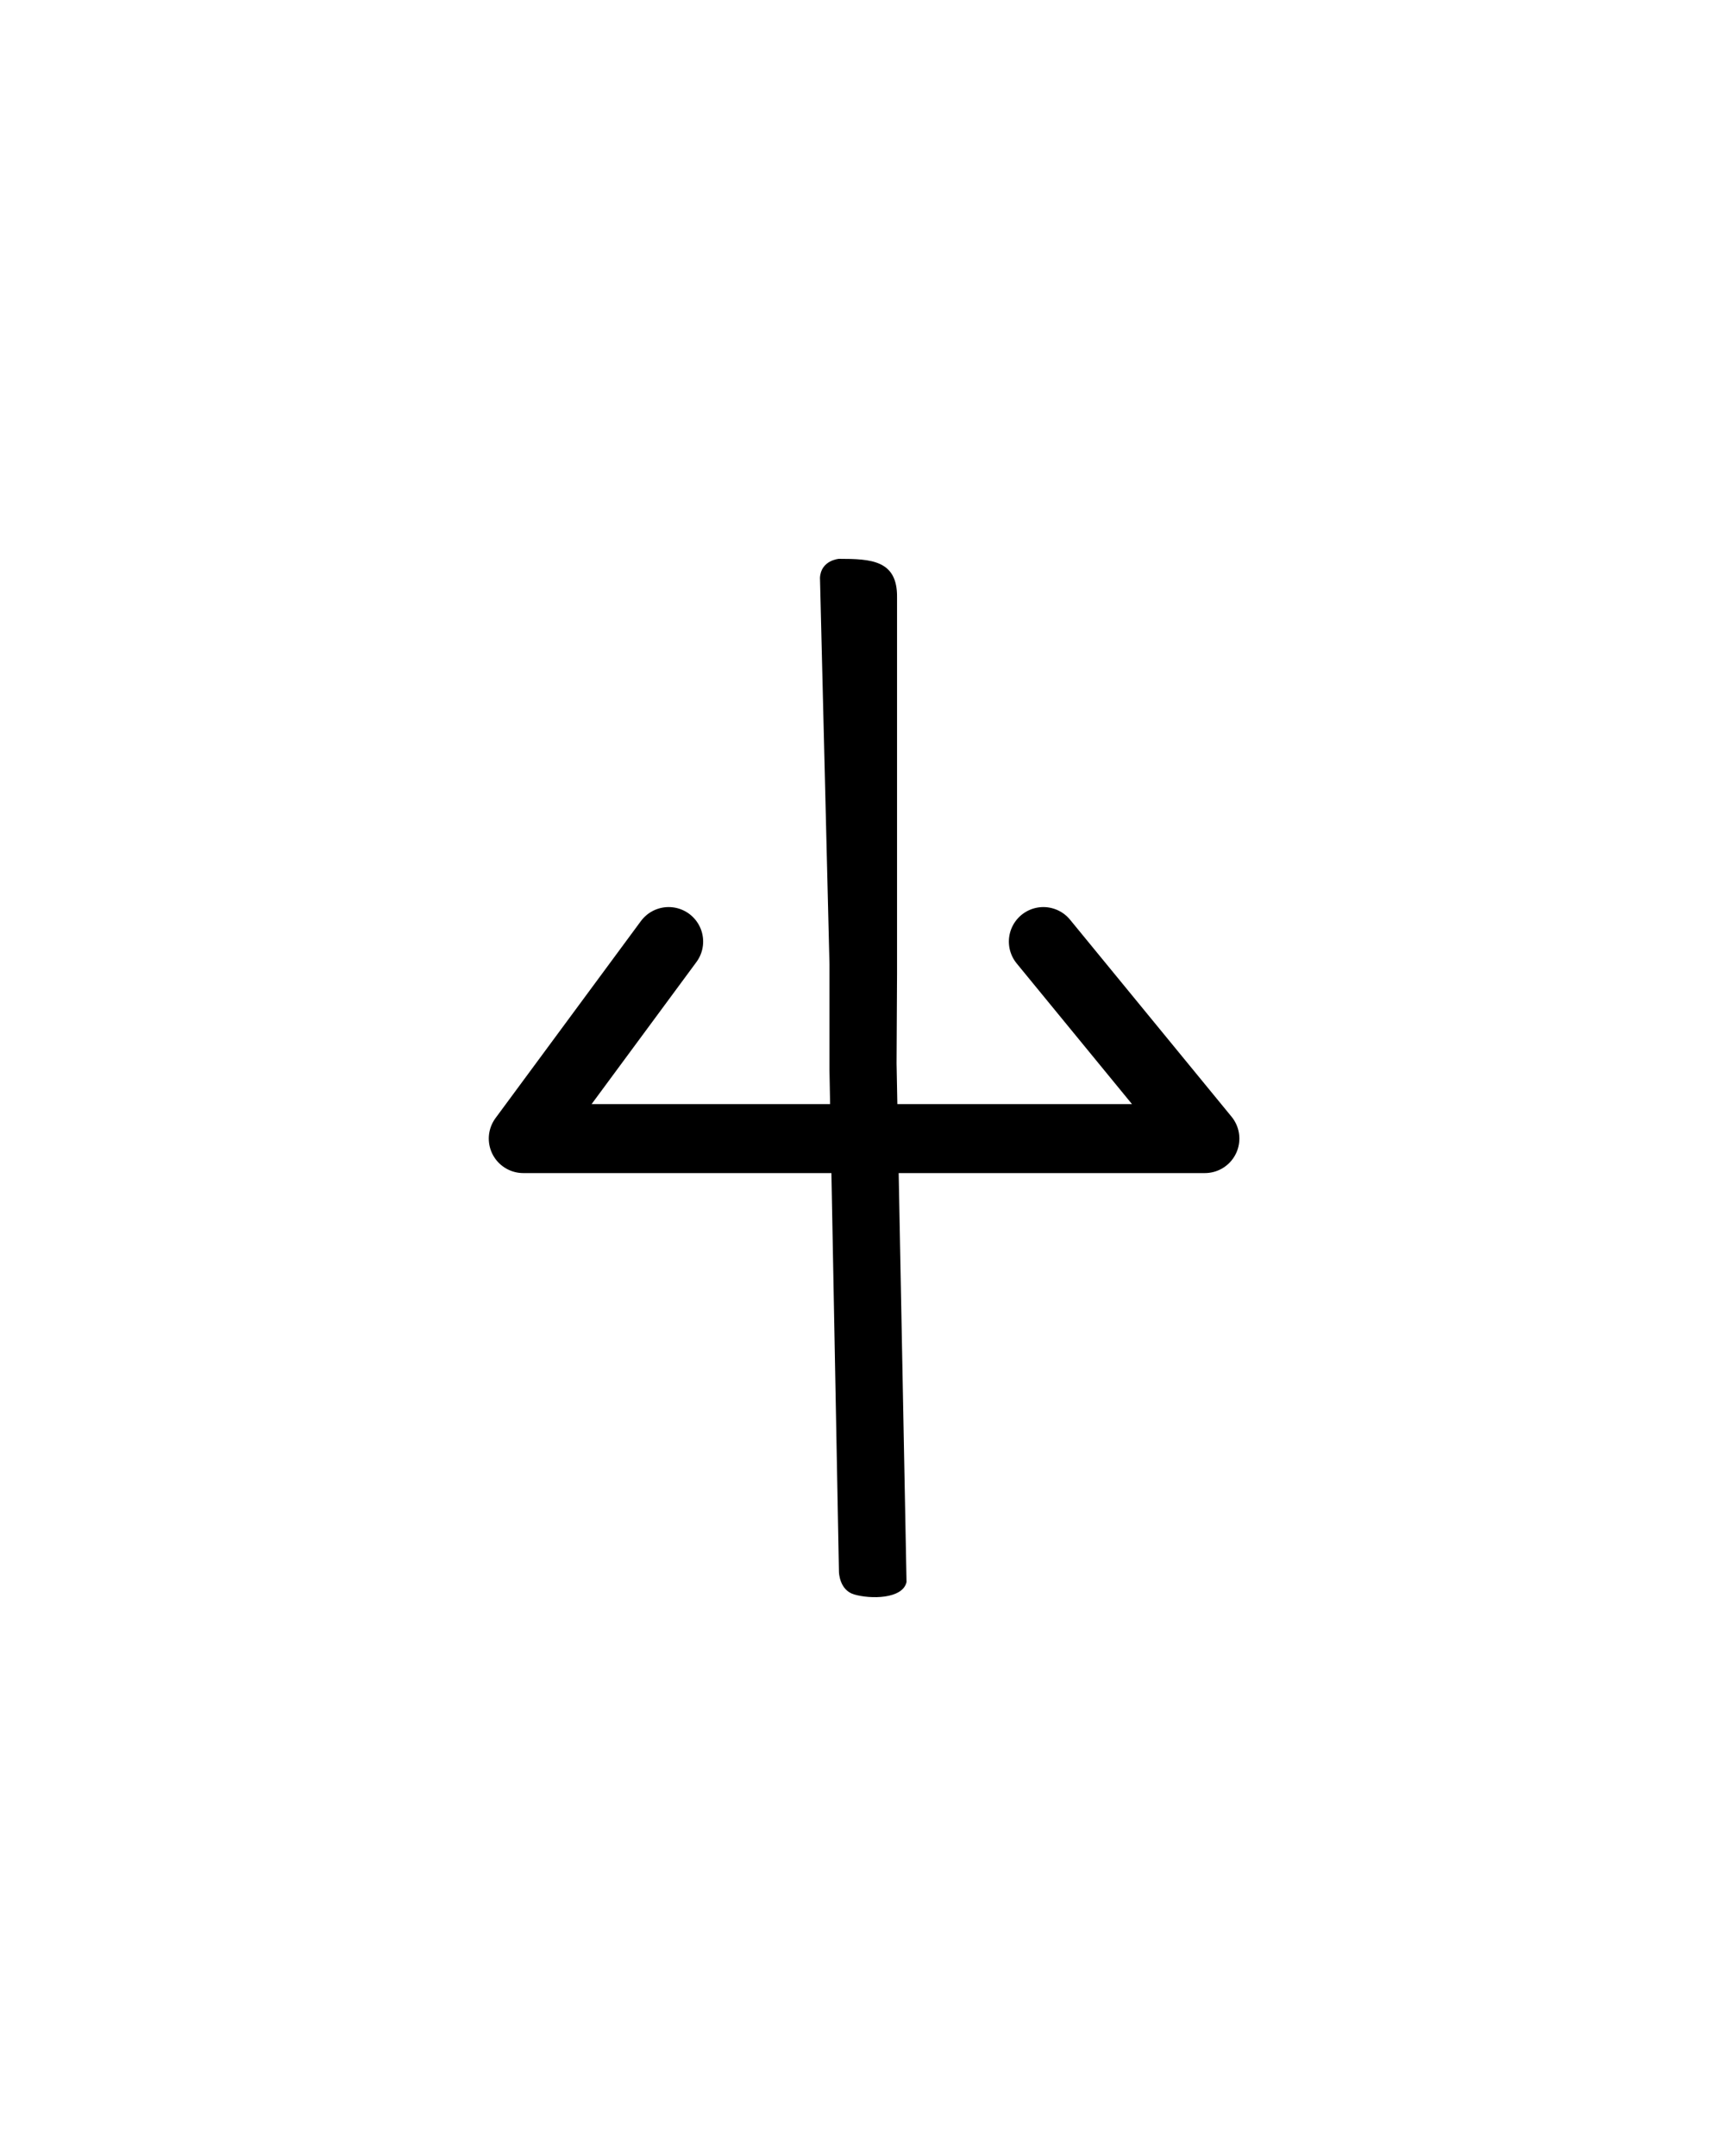 <?xml version="1.0" encoding="UTF-8" standalone="no"?>
<!-- Created with Inkscape (http://www.inkscape.org/) -->

<svg
     xmlns:dc="http://purl.org/dc/elements/1.1/"
     xmlns:cc="http://creativecommons.org/ns#"
     xmlns:rdf="http://www.w3.org/1999/02/22-rdf-syntax-ns#"
     xmlns:svg="http://www.w3.org/2000/svg"
     xmlns="http://www.w3.org/2000/svg"
     xmlns:sodipodi="http://sodipodi.sourceforge.net/DTD/sodipodi-0.dtd"
     xmlns:inkscape="http://www.inkscape.org/namespaces/inkscape"
     version="1.0"
     width="40"
     height="50"
     id="svg2480"
     inkscape:version="0.48.2 r9819"
     sodipodi:docname="Linear_A_Sign_A041.svg">
    <sodipodi:namedview
         pagecolor="#ffffff"
         bordercolor="#666666"
         borderopacity="1"
         objecttolerance="10"
         gridtolerance="10"
         guidetolerance="10"
         inkscape:pageopacity="0"
         inkscape:pageshadow="2"
         inkscape:window-width="995"
         inkscape:window-height="824"
         id="namedview6"
         showgrid="false"
         inkscape:zoom="13.350176"
         inkscape:cx="21.006133"
         inkscape:cy="25"
         inkscape:window-x="575"
         inkscape:window-y="290"
         inkscape:window-maximized="0"
         inkscape:current-layer="svg2480" />
    <defs
         id="defs2482" />
    <g
         id="layer1">
        <path
             d="m 19.804,36.976 c -0.344,-0.102 -0.35,-0.52 -0.35,-0.52 l -0.22,-11.631 0,-0.234 0,-2.227 -0.22,-8.965 c 0.022,-0.409 0.439,-0.439 0.439,-0.439 0.752,2e-5 1.359,0.032 1.348,0.894 l 0,8.73 -0.011,2.075 0.231,12.031 c -0.09,0.396 -0.837,0.399 -1.218,0.286 z"
             id="path2568"
             style="fill:#000000;stroke:none"
             inkscape:connector-curvature="0"
             sodipodi:nodetypes="cccccccccccc" />
    </g>
    <path
         style="fill:none;stroke:#000000;stroke-width:1.6;stroke-linecap:round;stroke-linejoin:round;stroke-miterlimit:4;stroke-opacity:1;stroke-dasharray:none"
         d="m 15.505,21.836 -3.371,4.569 15.805,0 -3.745,-4.569"
         id="path2983"
         inkscape:connector-curvature="0"
         sodipodi:nodetypes="cccc" />
</svg>
